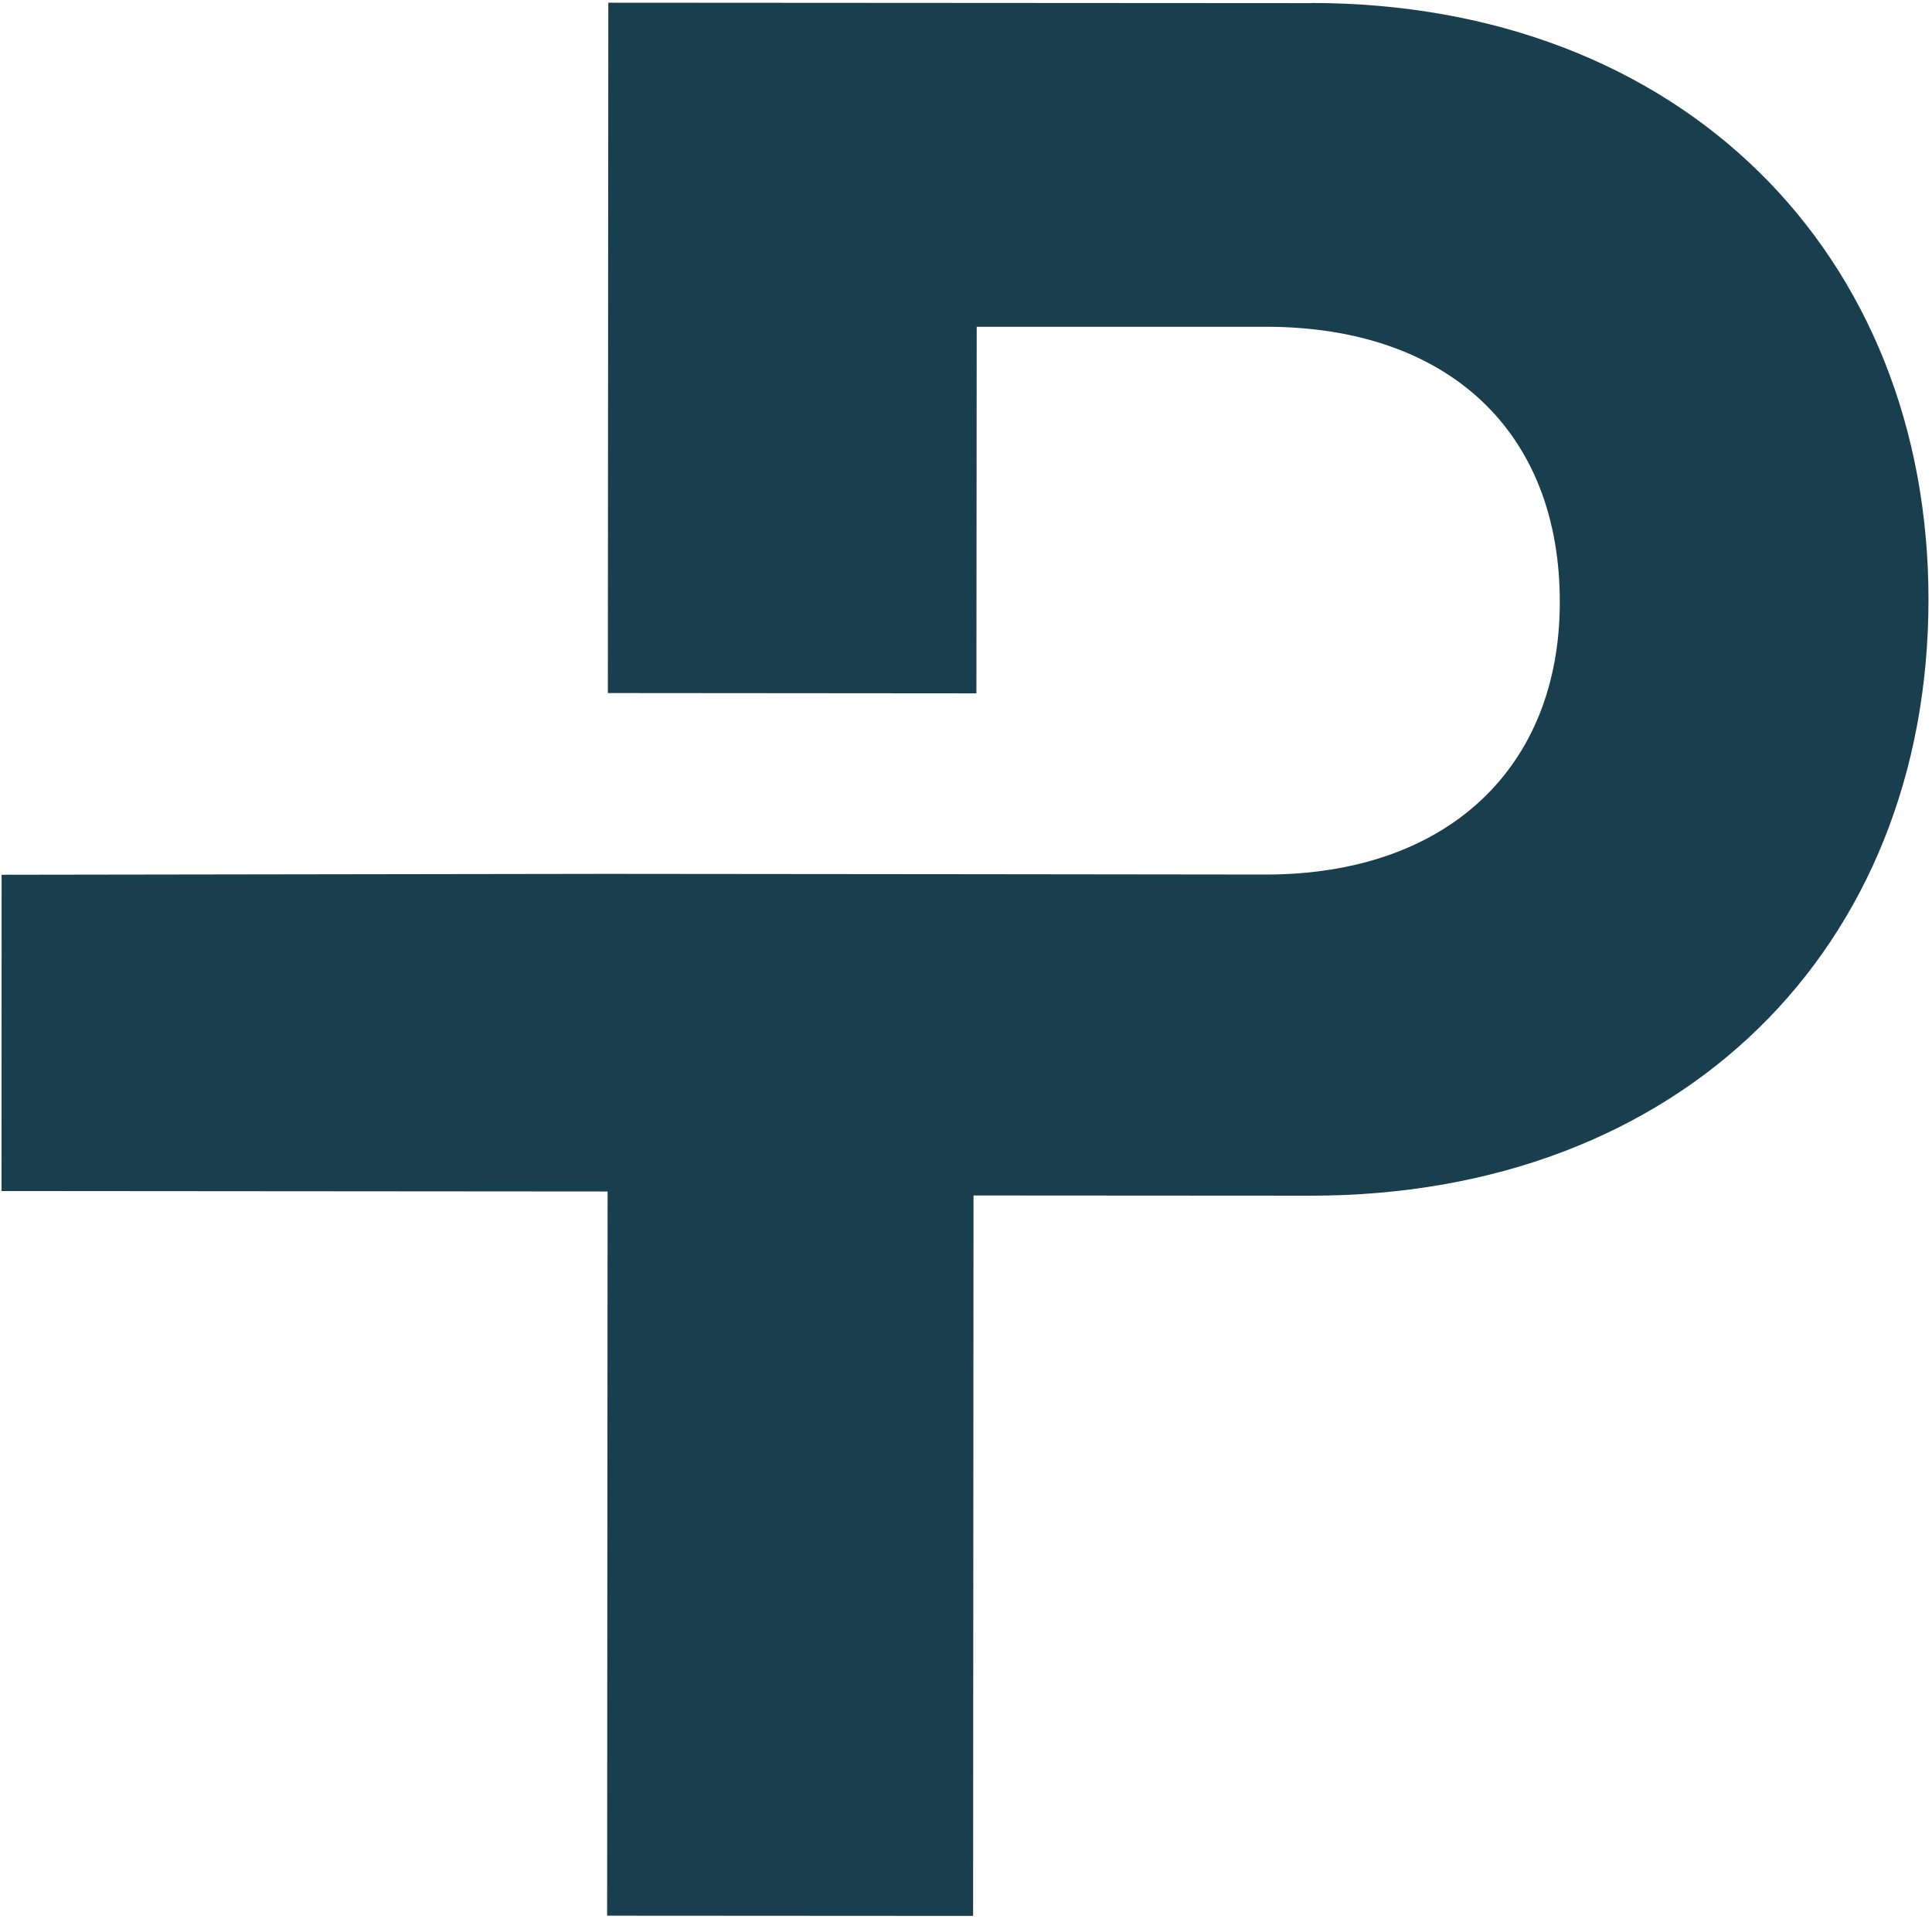 <svg width="213" height="212" viewBox="0 0 213 212" xmlns="http://www.w3.org/2000/svg">
<path d="M144.539 0.345L67.065 0.298L67.014 76.396L107.648 76.429L107.68 36.02H139.547C159.72 36.02 171.988 47.639 171.965 66.379C171.965 84.524 159.669 96.417 139.496 96.403L107.629 96.366L66.996 96.328L0.177 96.427L0.168 131.291L66.986 131.342L66.935 211.172L107.282 211.196L107.328 131.781L144.456 131.804C185.386 131.828 212.589 104.475 212.613 66.105C212.613 28.033 185.465 0.355 144.535 0.327" fill="#002B3C" fill-opacity="0.9"/>
</svg>
